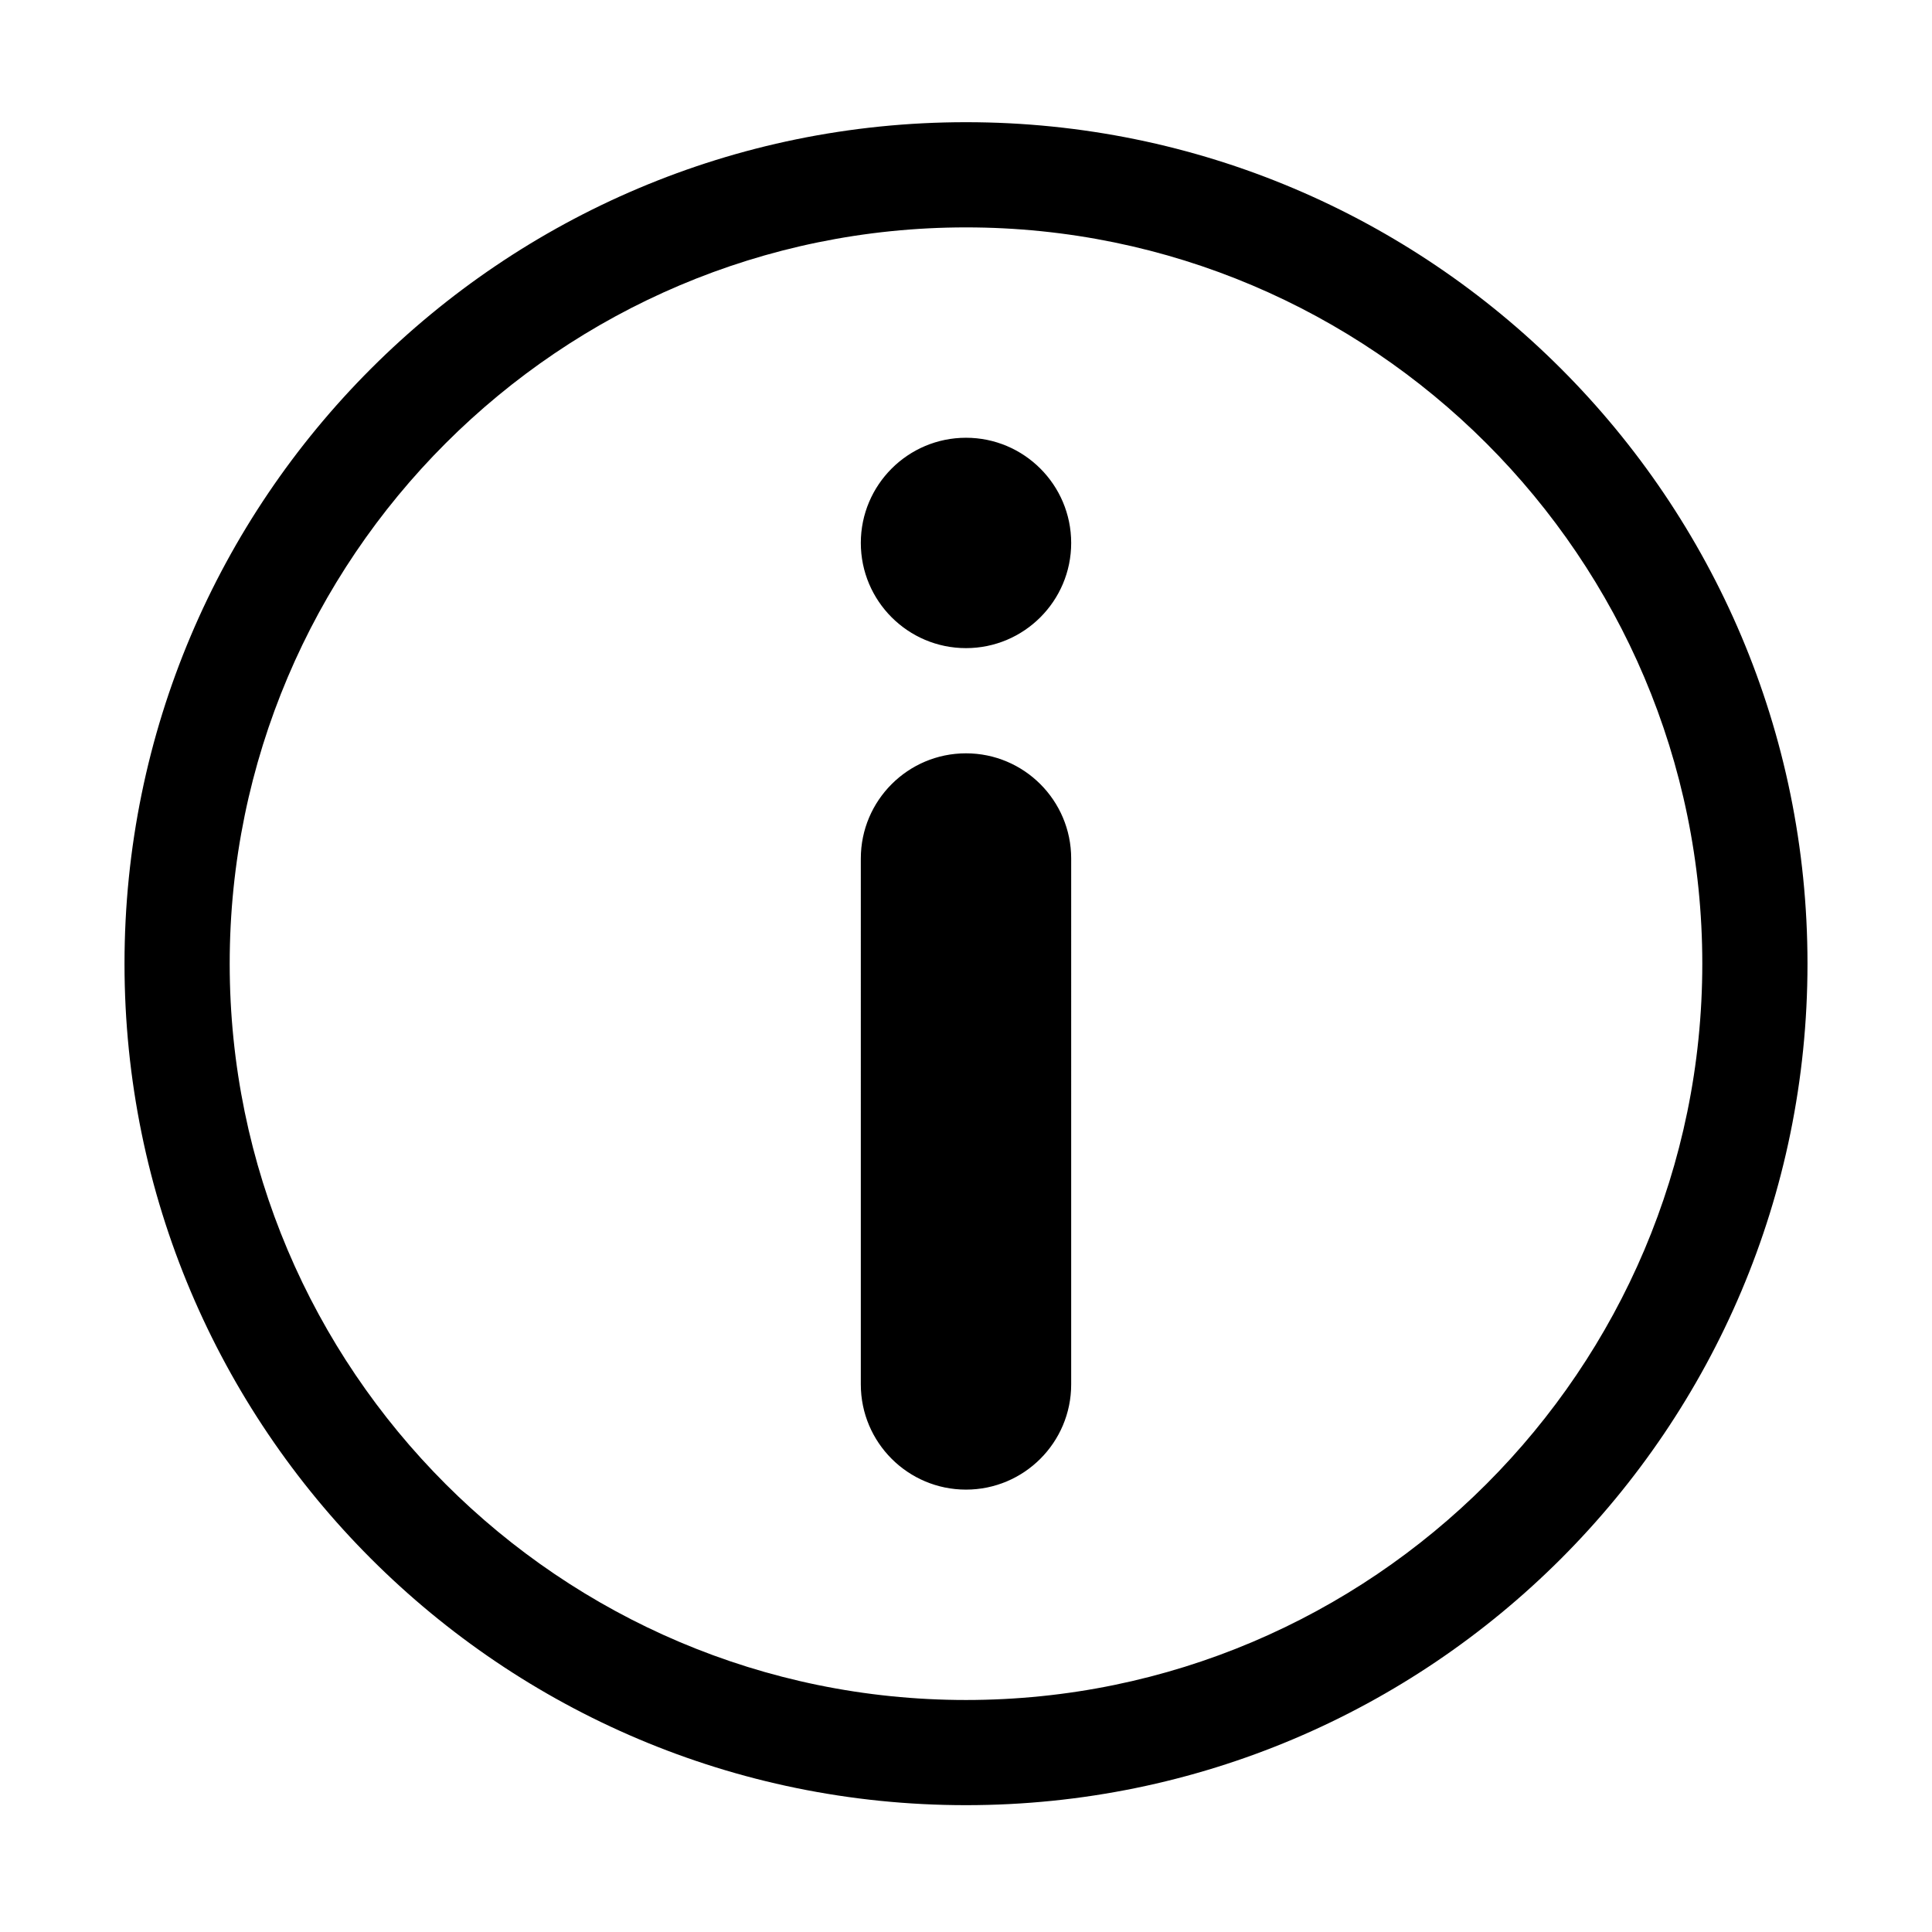 <svg t="1640232082946" class="icon" viewBox="0 0 1024 1024" version="1.1" xmlns="http://www.w3.org/2000/svg" p-id="2907" fill="currentColor" >
    <path d="M511.998 64.766c-246.307 0-446.006 199.699-446.006 446.006 0 246.304 199.699 446.003 446.006 446.003 246.31 0 446.009-199.699 446.009-446.003C958.007 264.465 758.308 64.766 511.998 64.766zM511.998 901.032c-215.164 0-390.255-175.096-390.255-390.26 0-215.158 175.091-390.25 390.255-390.25 215.168 0 390.255 175.091 390.255 390.25C902.253 725.936 727.165 901.032 511.998 901.032zM511.998 399.276c-30.764 0-55.748 24.99-55.748 55.746L456.25 733.775c0 30.766 24.985 55.754 55.748 55.754 30.764 0 55.751-24.987 55.751-55.754L567.749 455.021C567.749 424.267 542.762 399.276 511.998 399.276zM511.998 232.021c-30.764 0-55.748 24.982-55.748 55.754 0 30.761 24.985 55.748 55.748 55.748 30.764 0 55.751-24.987 55.751-55.748C567.749 257.003 542.762 232.021 511.998 232.021z" p-id="2908" />
</svg>